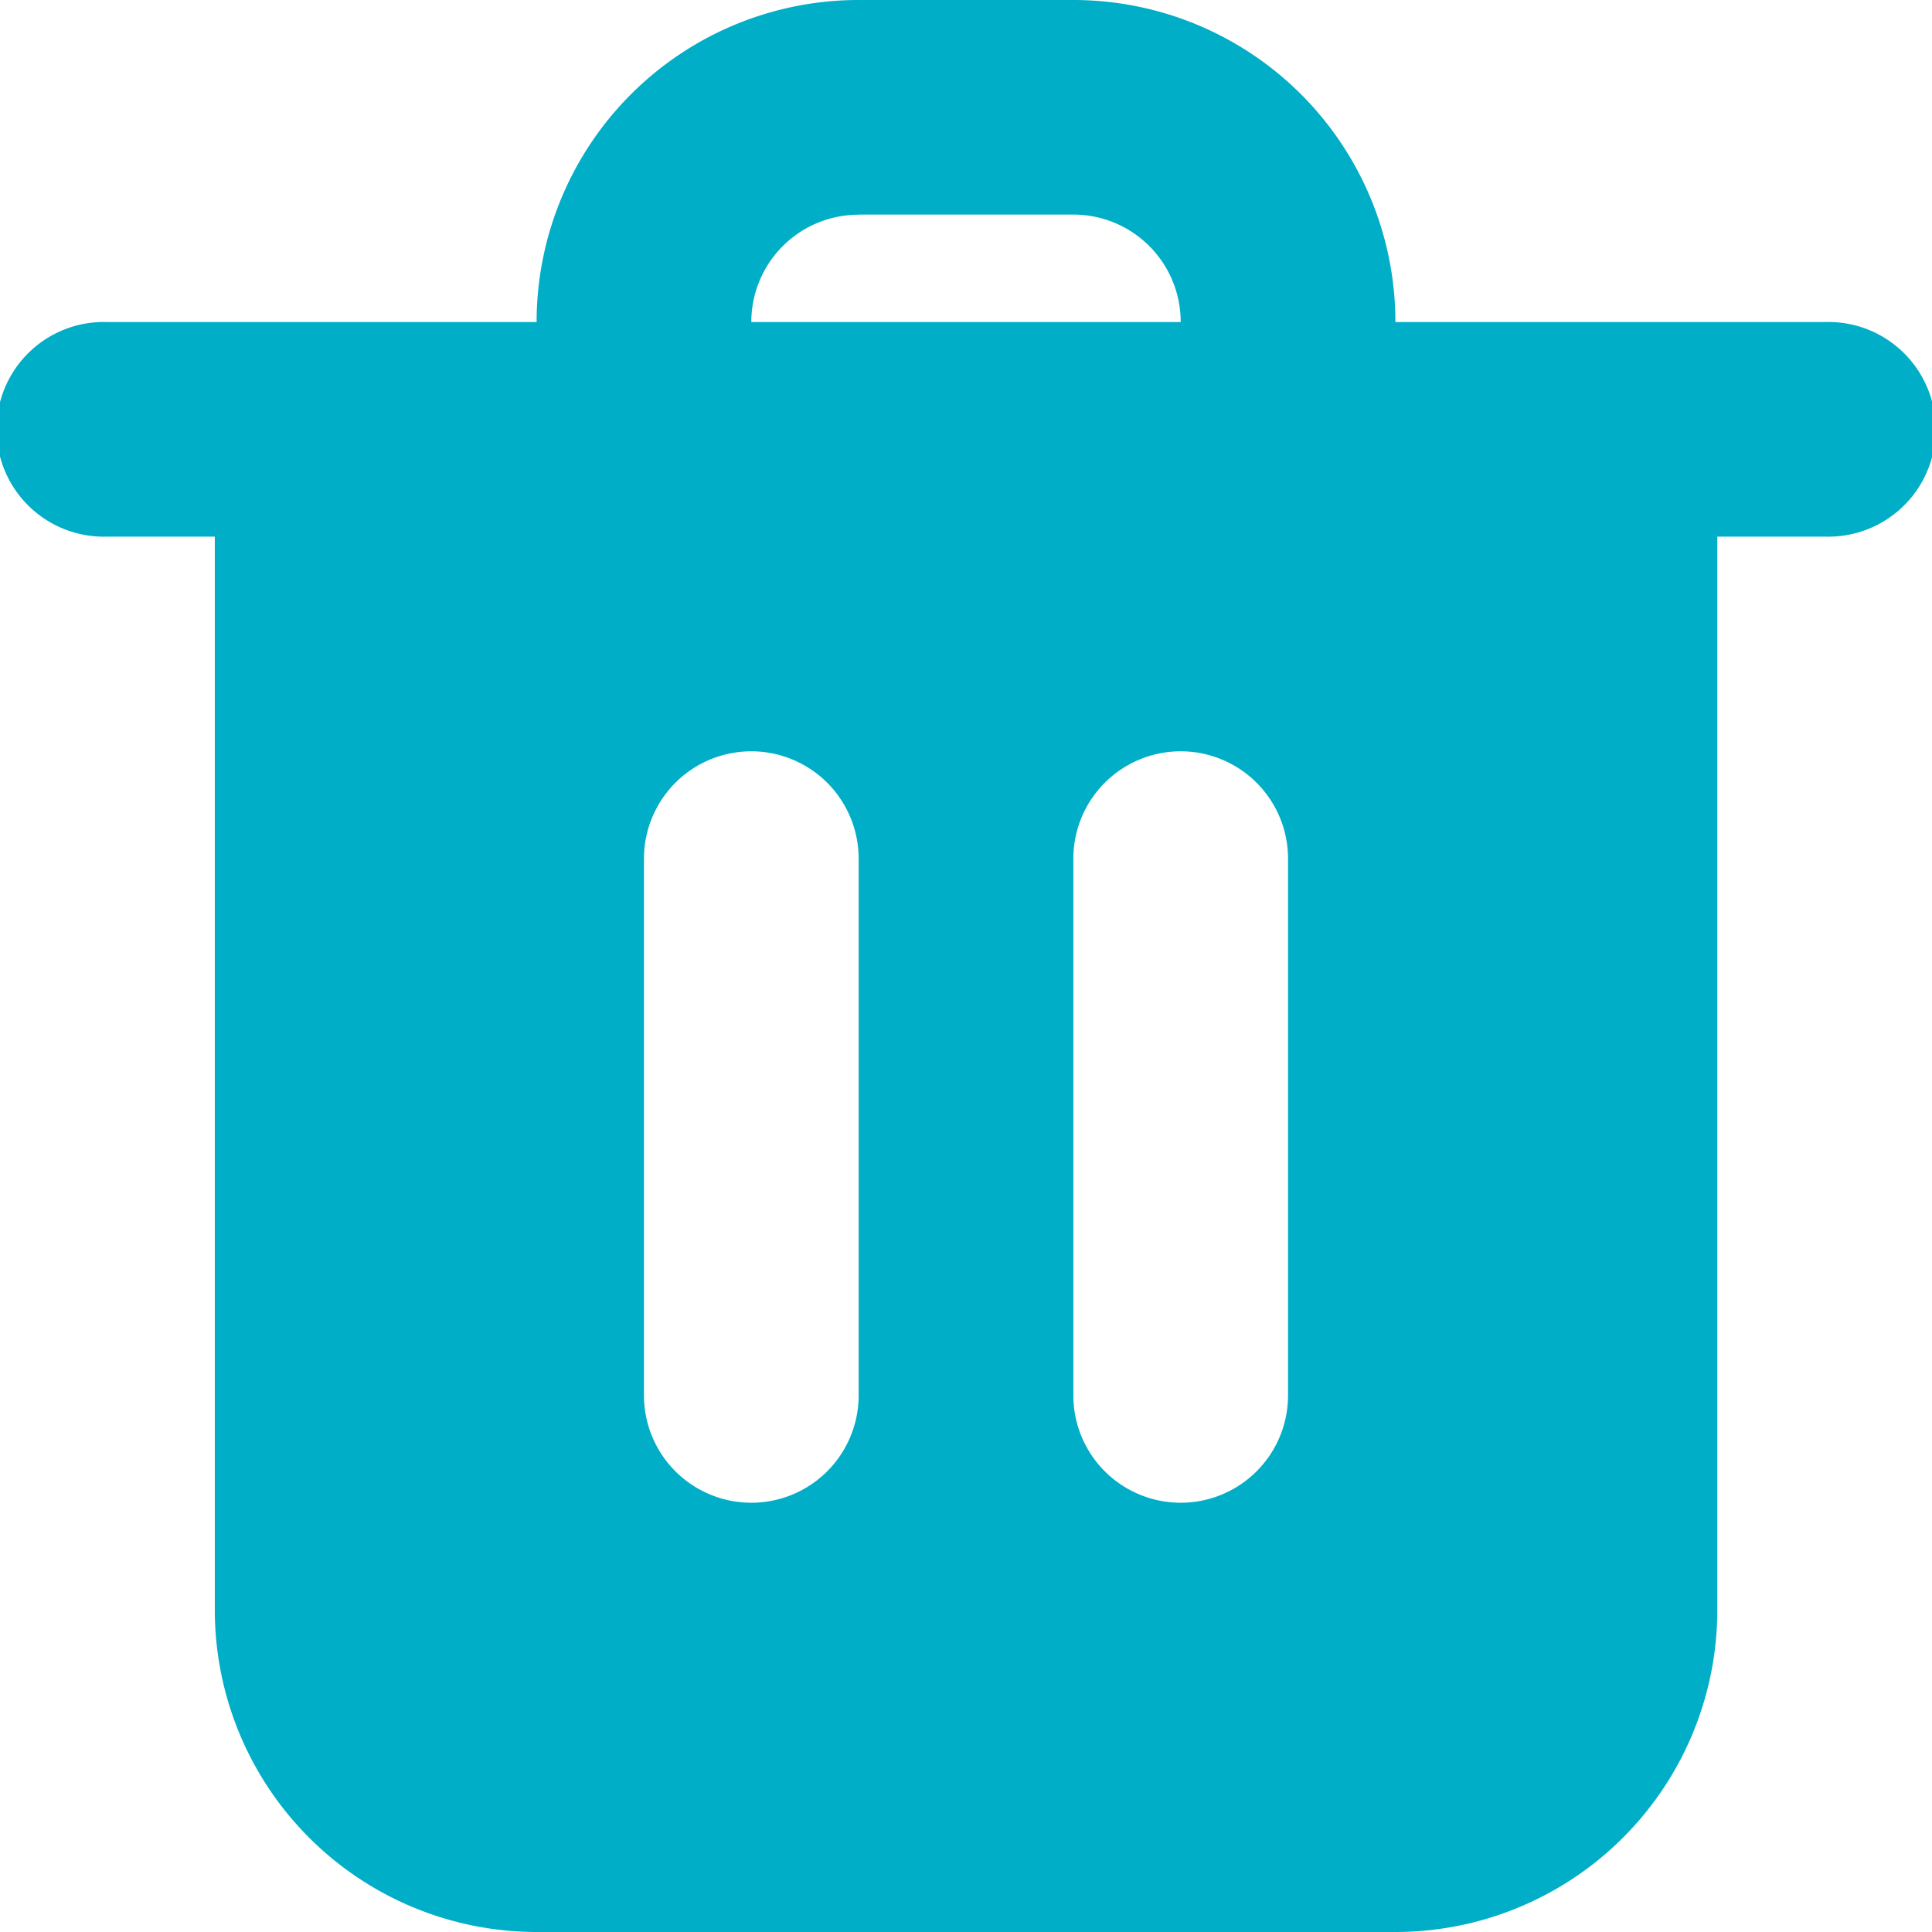 <svg width="16" height="16" fill="none" xmlns="http://www.w3.org/2000/svg">
    <path fill-rule="evenodd" clip-rule="evenodd" d="M7.111 1.778a.889.889 0 0 0-.889.889h3.556a.889.889 0 0 0-.89-.89H7.112zm0-1.778a2.667 2.667 0 0 0-2.667 2.667H.89a.889.889 0 1 0 0 1.777h.889v8.89A2.667 2.667 0 0 0 4.444 16h7.112a2.667 2.667 0 0 0 2.666-2.667V4.444h.89a.889.889 0 1 0 0-1.777h-3.556A2.667 2.667 0 0 0 8.889 0H7.11zm0 7.111a.889.889 0 1 0-1.778 0v4.445a.889.889 0 0 0 1.778 0V7.11zm3.556 0a.889.889 0 0 0-1.778 0v4.445a.889.889 0 0 0 1.778 0V7.11z" fill="#00AEC7"/>
</svg>
